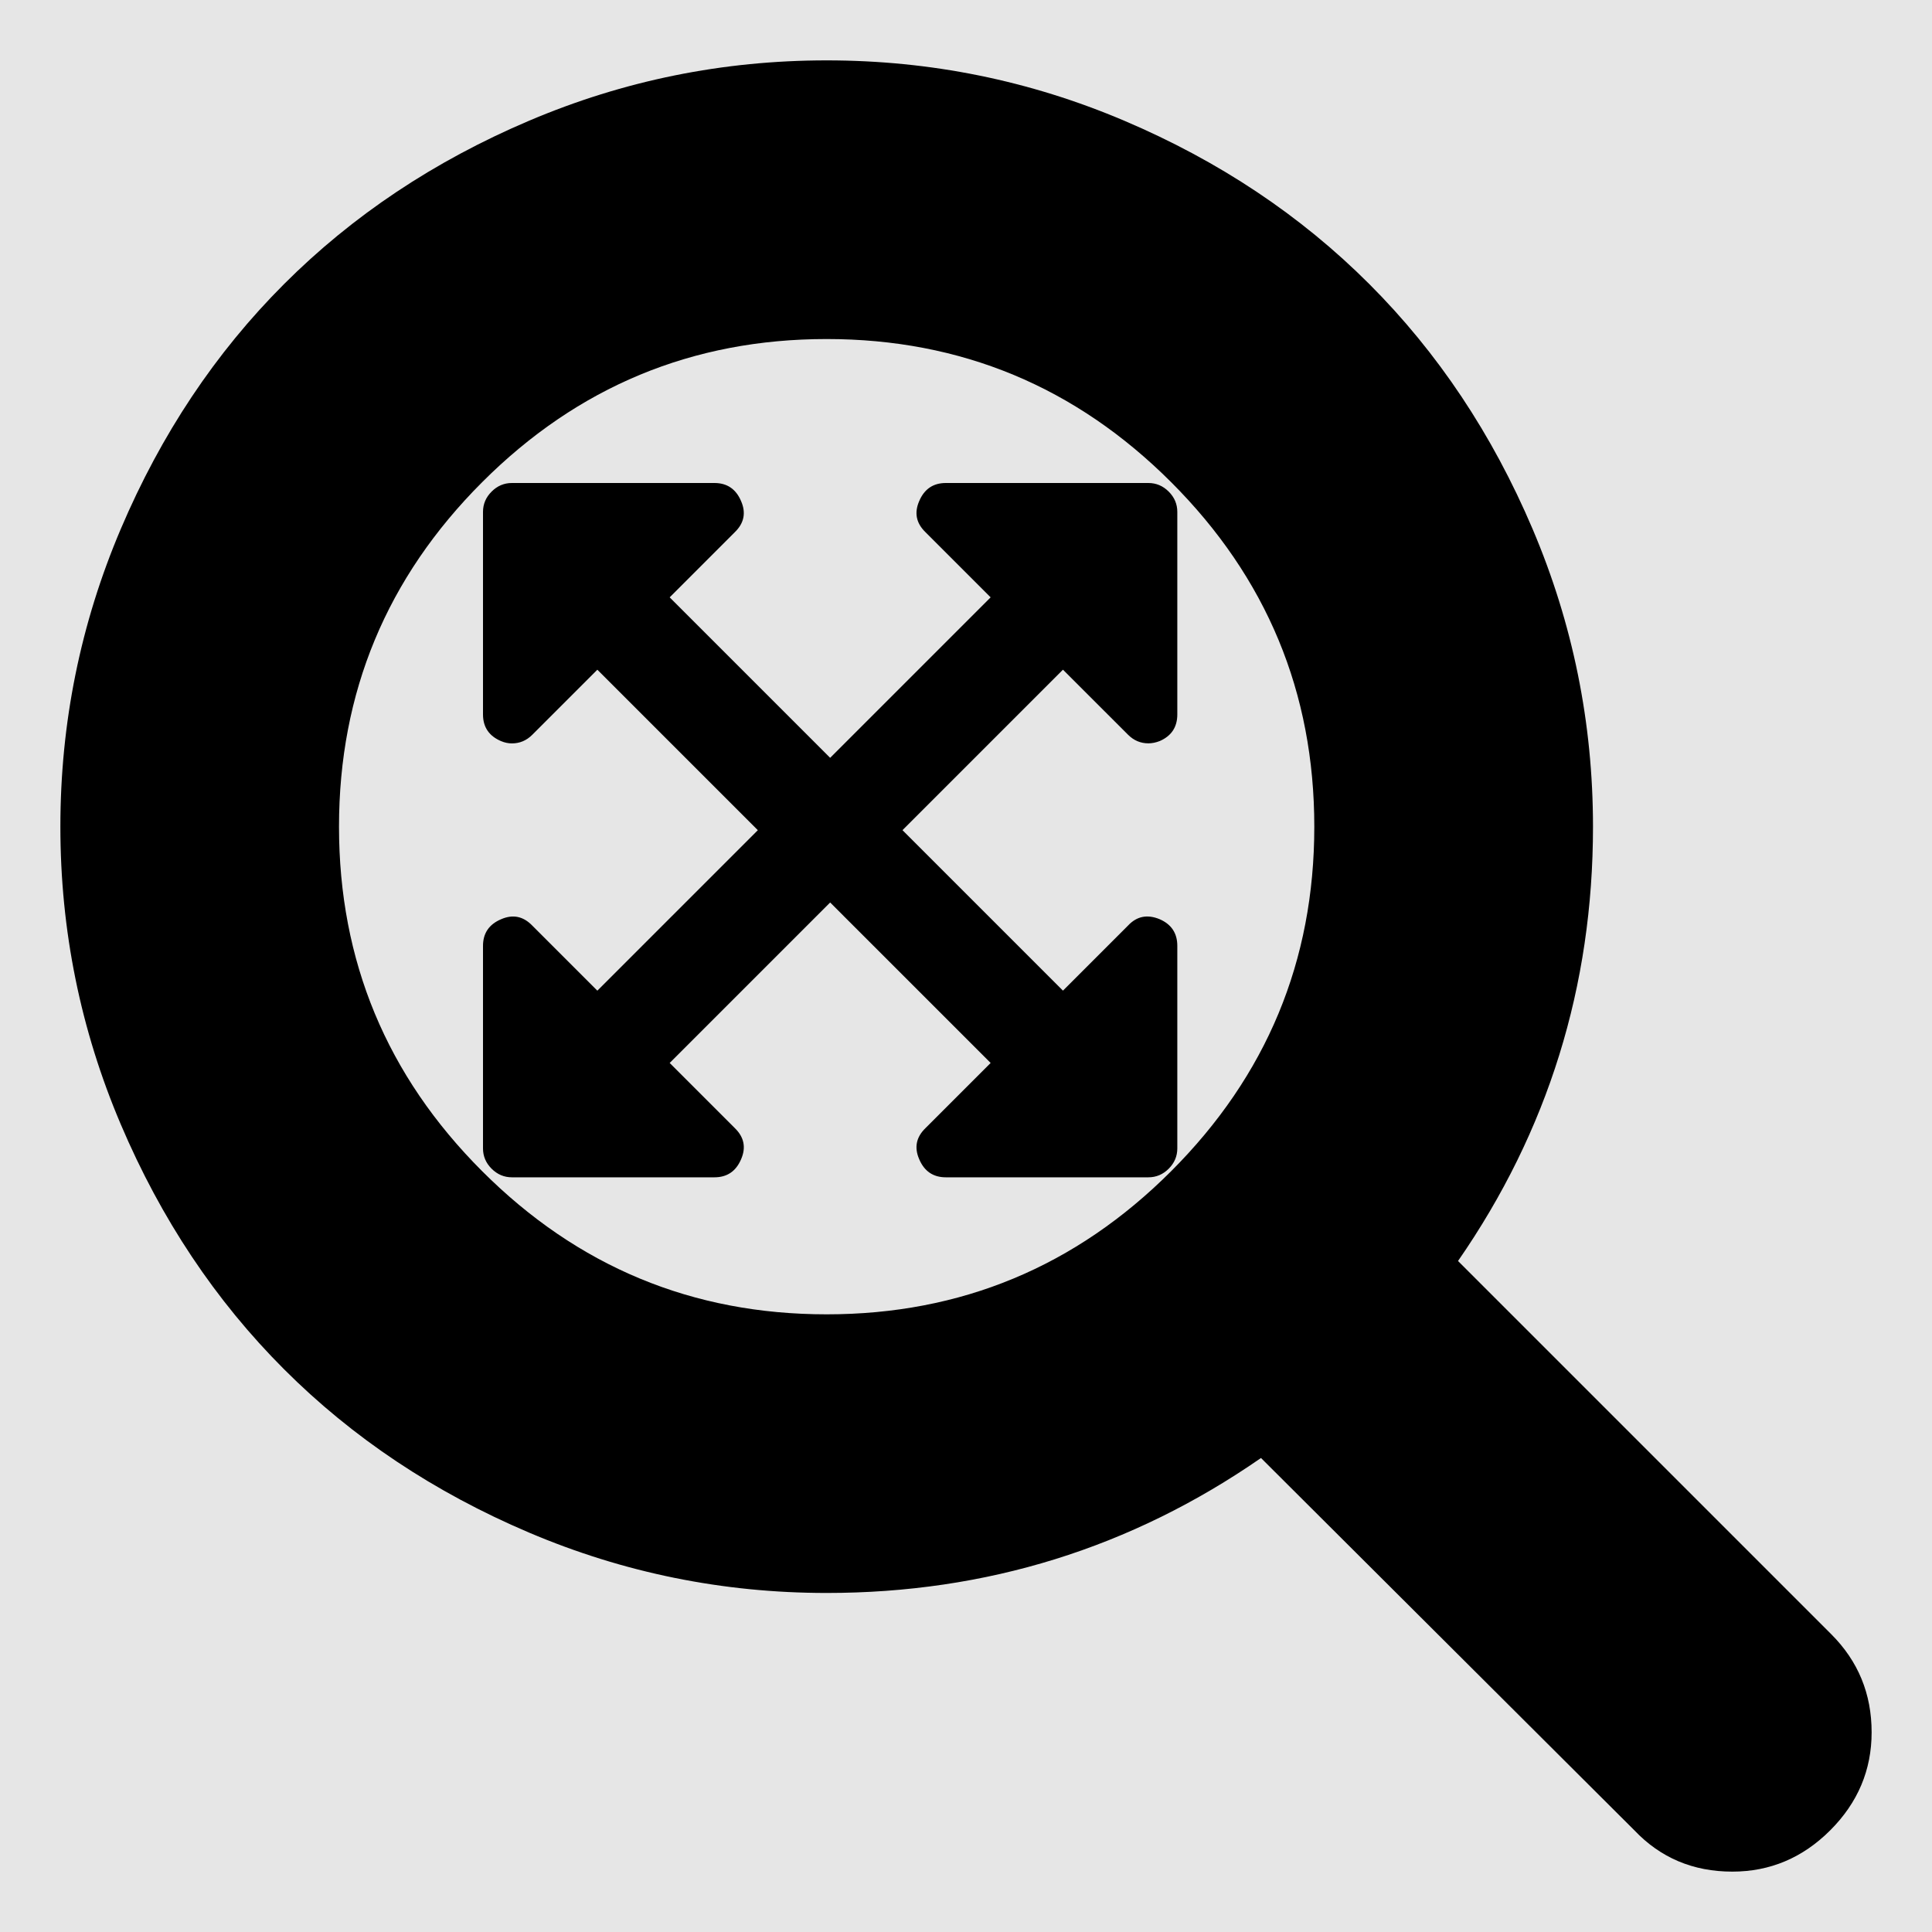 <?xml version="1.0" encoding="UTF-8" standalone="no"?>
<svg
   xmlns:dc="http://purl.org/dc/elements/1.1/"
   xmlns:cc="http://creativecommons.org/ns#"
   xmlns:rdf="http://www.w3.org/1999/02/22-rdf-syntax-ns#"
   xmlns:svg="http://www.w3.org/2000/svg"
   xmlns="http://www.w3.org/2000/svg"
   xmlns:sodipodi="http://sodipodi.sourceforge.net/DTD/sodipodi-0.dtd"
   xmlns:inkscape="http://www.inkscape.org/namespaces/inkscape"
   height="64"
   width="64"
   version="1.1"
   id="svg4"
   sodipodi:docname="zoom_fit.svg"
   inkscape:version="0.92.5 (2060ec1f9f, 2020-04-08)">
  <defs
     id="defs8" />
  <sodipodi:namedview
     pagecolor="#ffffff"
     bordercolor="#666666"
     borderopacity="1"
     objecttolerance="10"
     gridtolerance="10"
     guidetolerance="10"
     inkscape:pageopacity="0"
     inkscape:pageshadow="2"
     inkscape:window-width="1920"
     inkscape:window-height="1001"
     id="namedview6"
     showgrid="false"
     inkscape:zoom="3.6203867"
     inkscape:cx="-45.654522"
     inkscape:cy="31.902762"
     inkscape:window-x="0"
     inkscape:window-y="0"
     inkscape:window-maximized="1"
     inkscape:current-layer="svg4"
     inkscape:document-rotation="0" />
  <rect
     style="opacity:1;fill:#e6e6e6;stroke:none;stroke-width:1.002"
     id="rect3710"
     width="64"
     height="64"
     x="0"
     y="-0" />
  <g
     id="g10">
    <path
       style="fill:#000000;stroke-width:0.036"
       inkscape:connector-curvature="0"
       id="path2"
       d="m 43.538,27.385 q 0,-6.671 -4.742,-11.412 -4.742,-4.742 -11.412,-4.742 -6.671,0 -11.412,4.742 -4.742,4.742 -4.742,11.412 0,6.671 4.742,11.412 4.742,4.742 11.412,4.742 6.671,0 11.412,-4.742 4.742,-4.742 4.742,-11.412 z m 18.462,30 q 0,1.875 -1.37,3.245 Q 59.26,62 57.385,62 55.438,62 54.139,60.63 L 41.772,48.298 q -6.454,4.471 -14.387,4.471 -5.156,0 -9.862,-2.001 Q 12.817,48.767 9.41,45.359 6.002,41.952 4.001,37.246 2,32.541 2,27.385 2,22.228 4.001,17.523 6.002,12.817 9.41,9.41 12.817,6.002 17.523,4.001 22.228,2 27.385,2 q 5.156,0 9.862,2.001 4.706,2.001 8.113,5.409 3.407,3.407 5.409,8.113 2.001,4.706 2.001,9.862 0,7.933 -4.471,14.387 L 60.666,54.139 Q 62,55.474 62,57.385 Z" />
    <path
       d="m 35.212,22.184 -5.316,5.316 5.316,5.316 2.156,-2.156 q 0.434,-0.464 1.048,-0.21 0.584,0.255 0.584,0.883 v 6.708 q 0,0.389 -0.285,0.674 -0.285,0.285 -0.674,0.285 h -6.708 q -0.629,0 -0.883,-0.599 -0.255,-0.584 0.21,-1.033 L 32.816,35.212 27.5,29.896 l -5.316,5.316 2.156,2.156 q 0.464,0.449 0.21,1.033 -0.255,0.599 -0.883,0.599 h -6.708 q -0.389,0 -0.674,-0.285 Q 16,38.431 16,38.042 v -6.708 q 0,-0.629 0.599,-0.883 0.584,-0.255 1.033,0.21 l 2.156,2.156 5.316,-5.316 -5.316,-5.316 -2.156,2.156 q -0.285,0.285 -0.674,0.285 -0.18,0 -0.359,-0.075 Q 16,24.296 16,23.667 V 16.958 Q 16,16.569 16.285,16.285 16.569,16 16.958,16 h 6.708 q 0.629,0 0.883,0.599 0.255,0.584 -0.21,1.033 L 22.184,19.788 27.5,25.104 32.816,19.788 30.66,17.632 Q 30.195,17.183 30.45,16.599 30.704,16 31.333,16 h 6.708 q 0.389,0 0.674,0.285 Q 39,16.569 39,16.958 v 6.708 q 0,0.629 -0.584,0.883 -0.195,0.075 -0.374,0.075 -0.389,0 -0.674,-0.285 z"
       id="path2-6"
       style="stroke-width:0.015;fill:#000000" />
  </g>
</svg>
